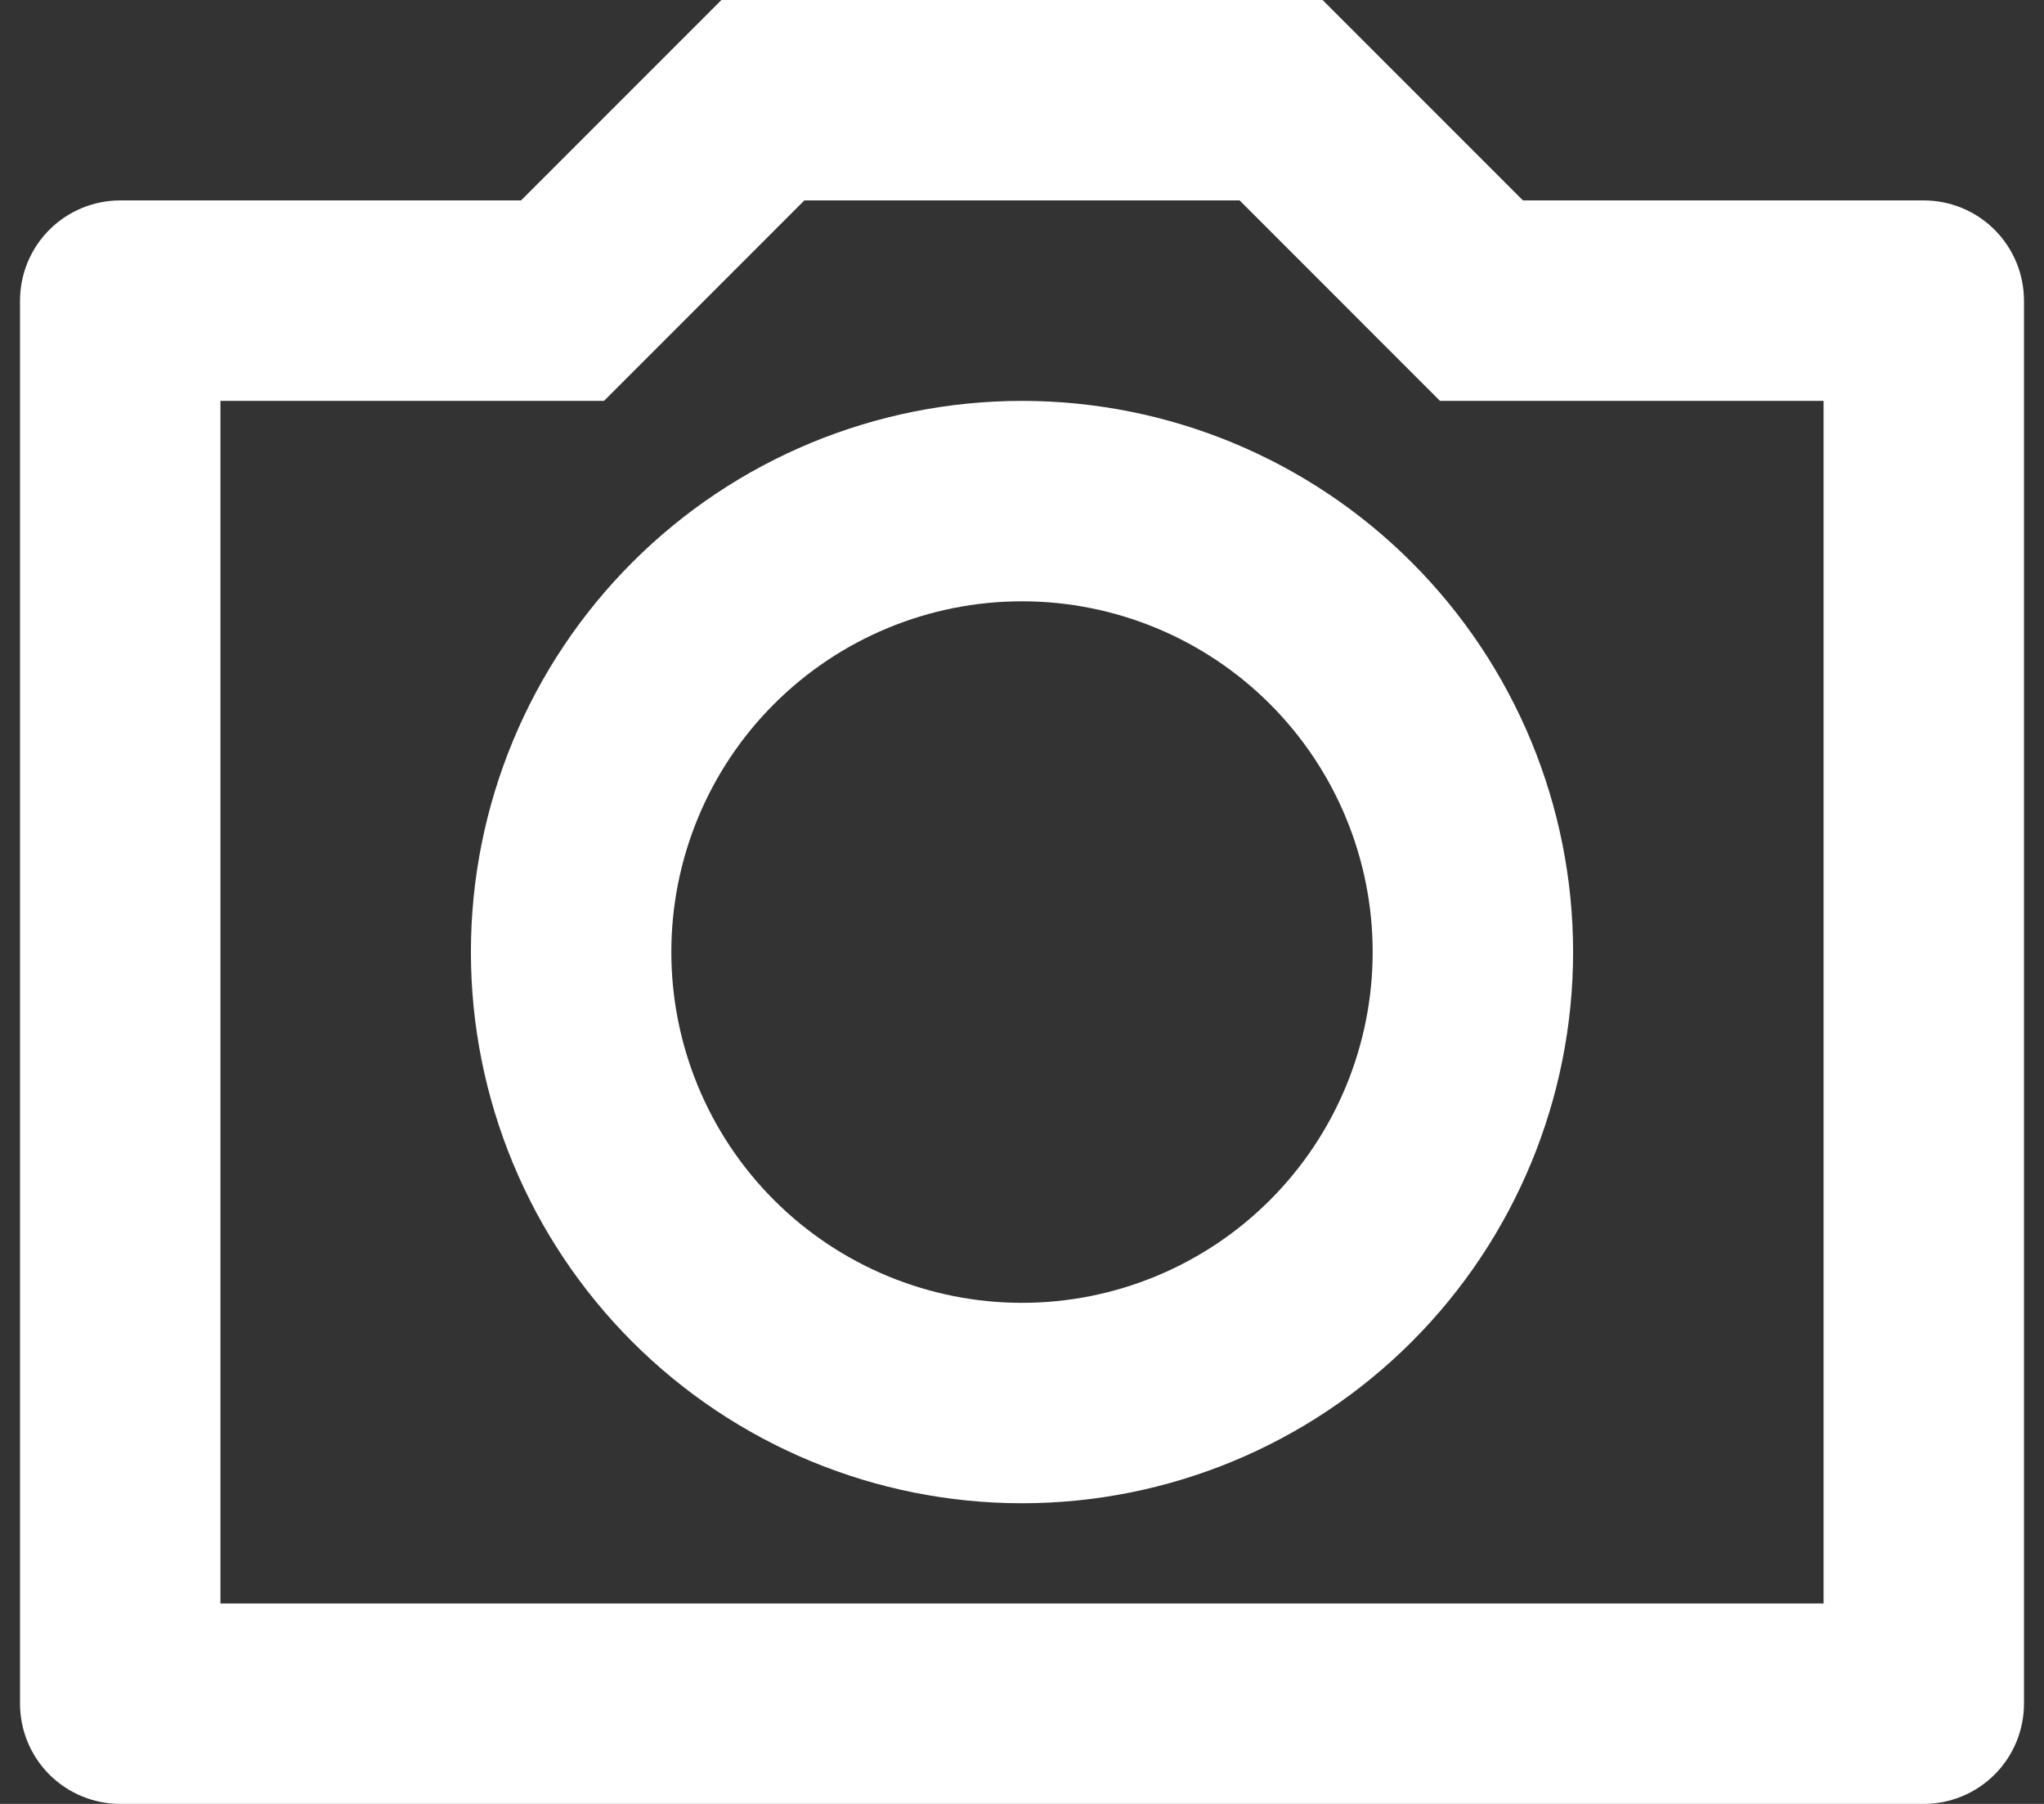 <svg width="34" height="30" viewBox="0 0 34 30" fill="none" xmlns="http://www.w3.org/2000/svg">
  <rect x="0" y="0" width="34" height="30" fill="#333333" stroke="none"/>
  <path d="M13.38 3.333L10.047 6.667H3.667V26.667H30.333V6.667H23.953L20.62 3.333H13.38ZM12 0H22L25.333 3.333H32C32.442 3.333 32.866 3.509 33.178 3.821C33.491 4.134 33.667 4.558 33.667 5V28.333C33.667 28.775 33.491 29.199 33.178 29.512C32.866 29.824 32.442 30 32 30H2C1.558 30 1.134 29.824 0.821 29.512C0.509 29.199 0.333 28.775 0.333 28.333V5C0.333 4.558 0.509 4.134 0.821 3.821C1.134 3.509 1.558 3.333 2 3.333H8.667L12 0ZM17 25C14.569 25 12.237 24.034 10.518 22.315C8.799 20.596 7.833 18.265 7.833 15.833C7.833 13.402 8.799 11.071 10.518 9.352C12.237 7.632 14.569 6.667 17 6.667C19.431 6.667 21.763 7.632 23.482 9.352C25.201 11.071 26.167 13.402 26.167 15.833C26.167 18.265 25.201 20.596 23.482 22.315C21.763 24.034 19.431 25 17 25ZM17 21.667C18.547 21.667 20.031 21.052 21.125 19.958C22.219 18.864 22.833 17.38 22.833 15.833C22.833 14.286 22.219 12.803 21.125 11.709C20.031 10.615 18.547 10 17 10C15.453 10 13.969 10.615 12.875 11.709C11.781 12.803 11.167 14.286 11.167 15.833C11.167 17.38 11.781 18.864 12.875 19.958C13.969 21.052 15.453 21.667 17 21.667Z" fill="white"/>
</svg>
